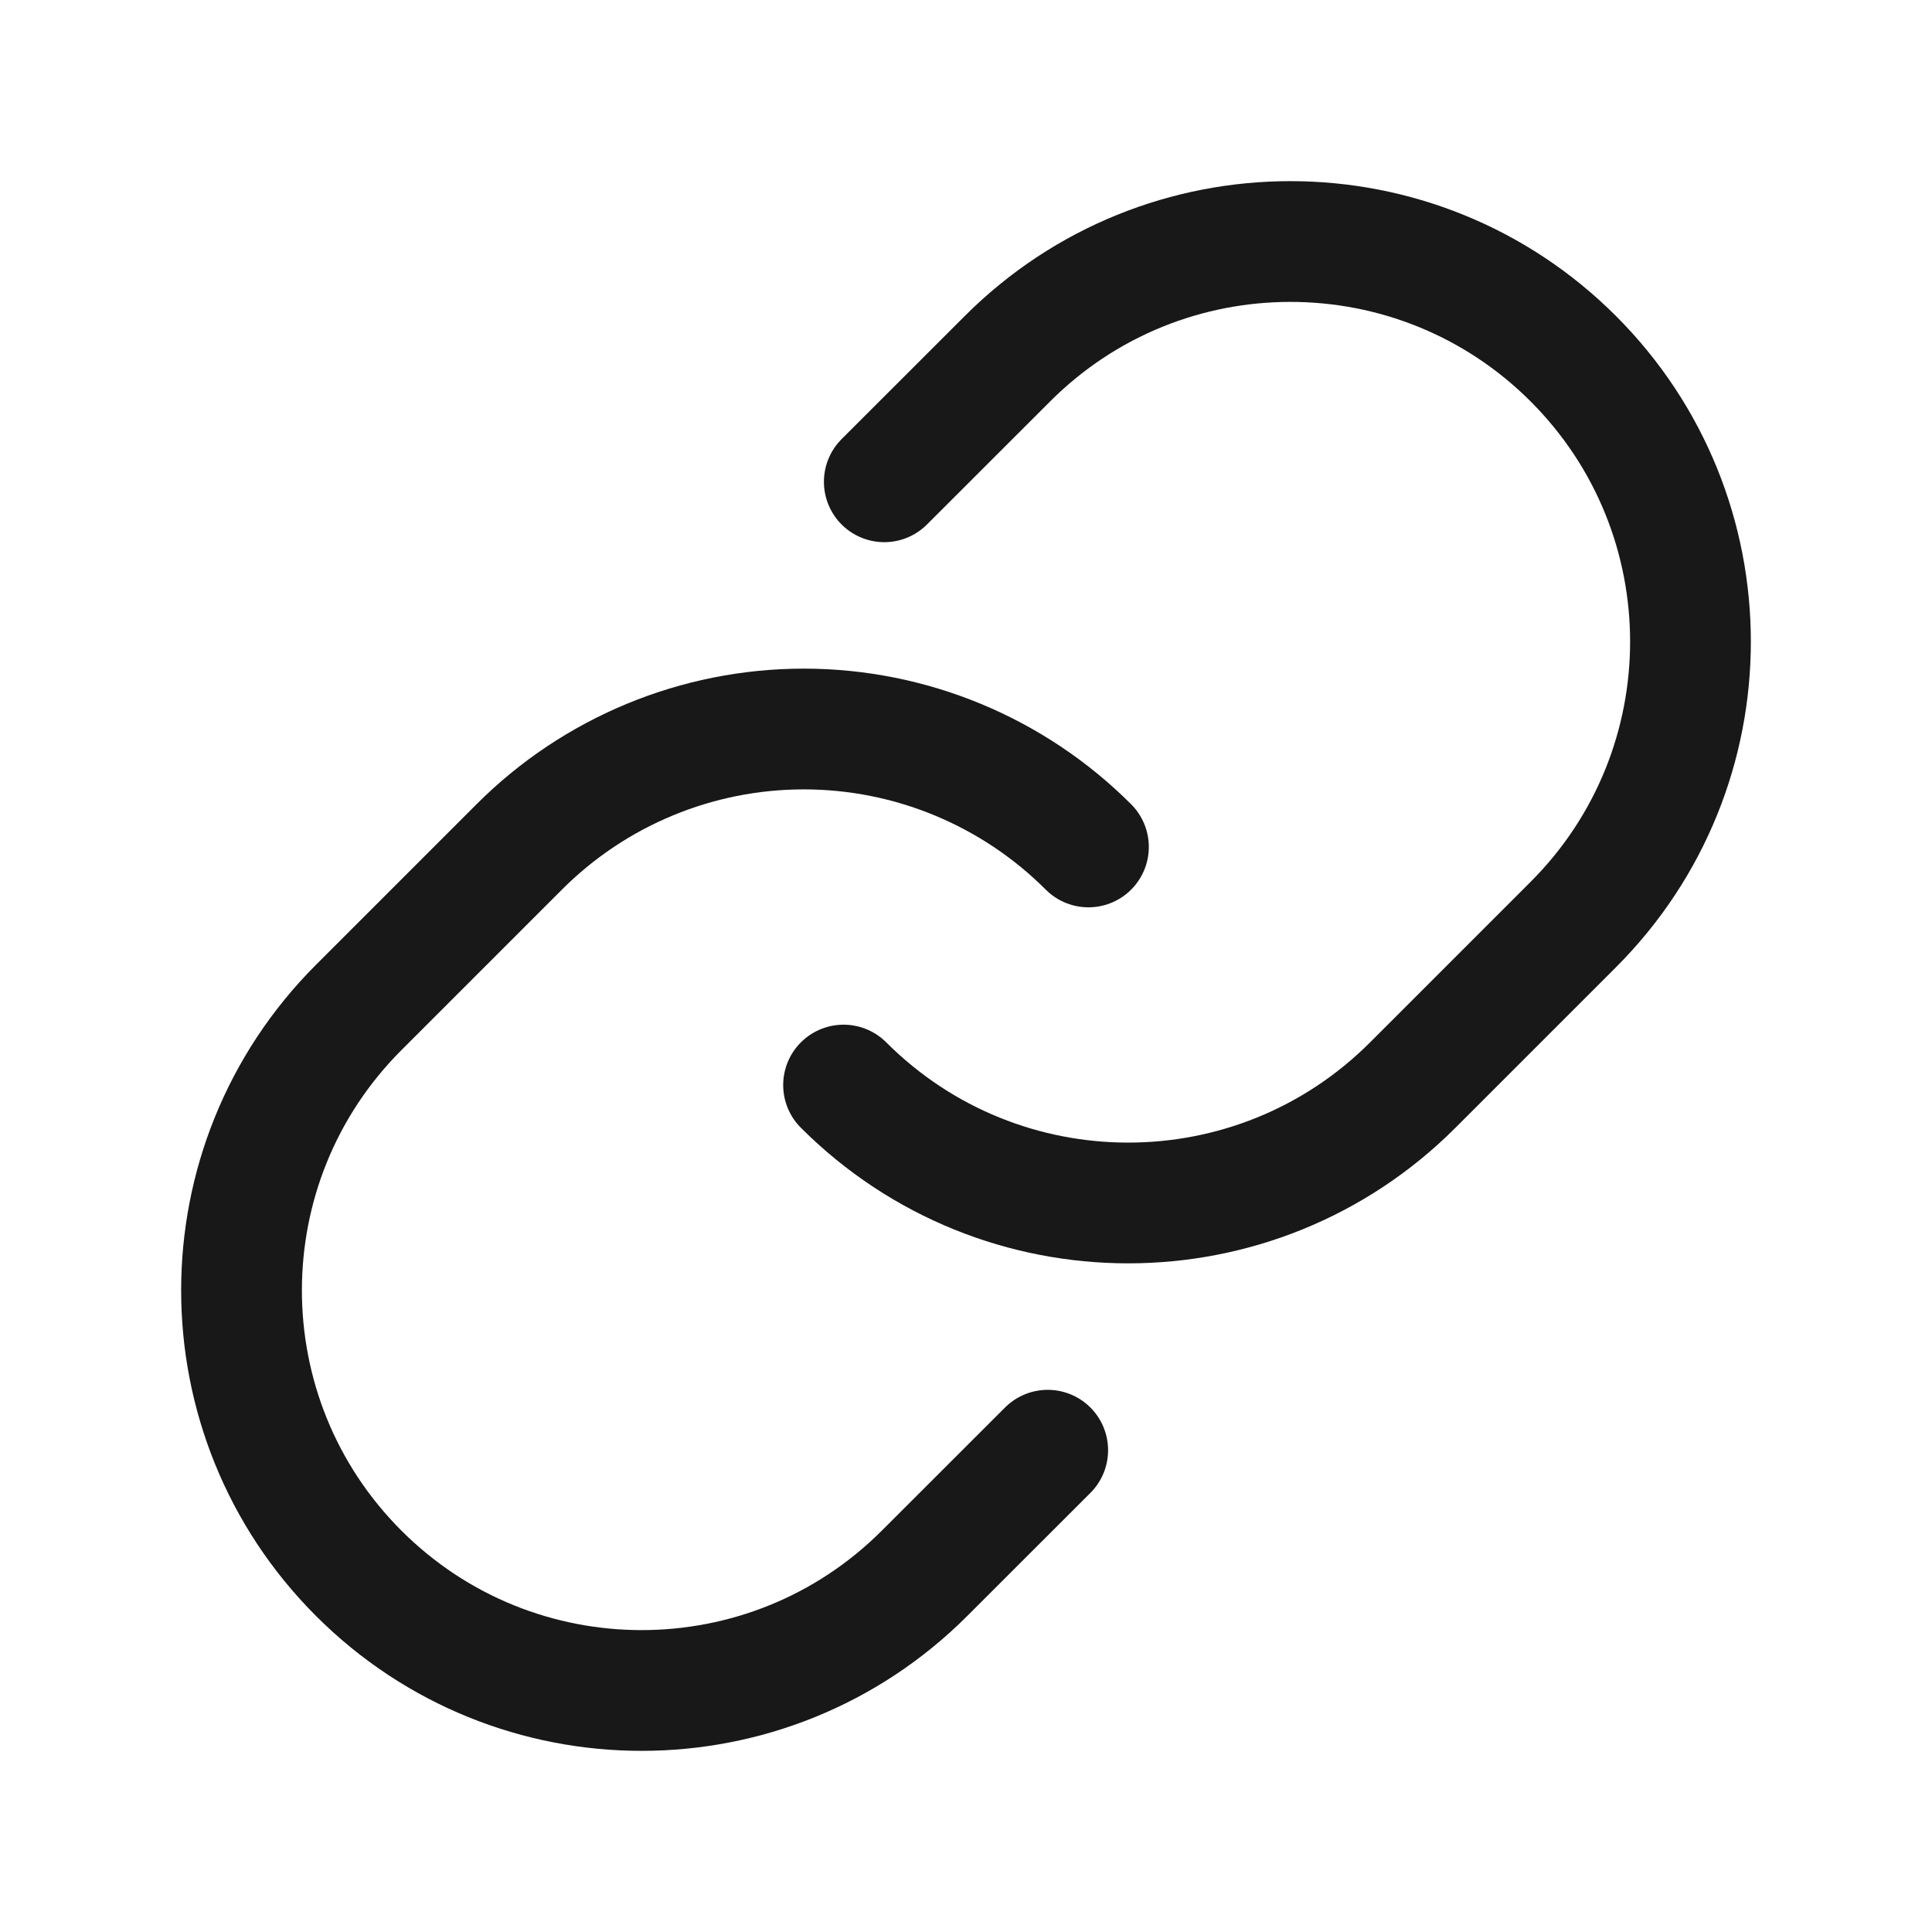 <svg width="24" height="24" viewBox="0 0 24 24" fill="none" xmlns="http://www.w3.org/2000/svg">
<path d="M13.015 18.015L11.485 19.544C9.544 21.485 6.397 21.485 4.456 19.544V19.544C2.515 17.603 2.515 14.456 4.456 12.515L6.45 10.521C7.387 9.583 8.659 9.056 9.985 9.056C11.311 9.056 12.583 9.583 13.521 10.521" stroke="#181818" stroke-width="1.5" stroke-linecap="round" stroke-linejoin="round"/>
<path d="M10.985 5.985L12.515 4.456C14.456 2.515 17.603 2.515 19.544 4.456V4.456C21.485 6.397 21.485 9.544 19.544 11.485L17.55 13.479C15.598 15.432 12.432 15.432 10.479 13.479" stroke="#181818" stroke-width="1.5" stroke-linecap="round" stroke-linejoin="round"/>
</svg>

